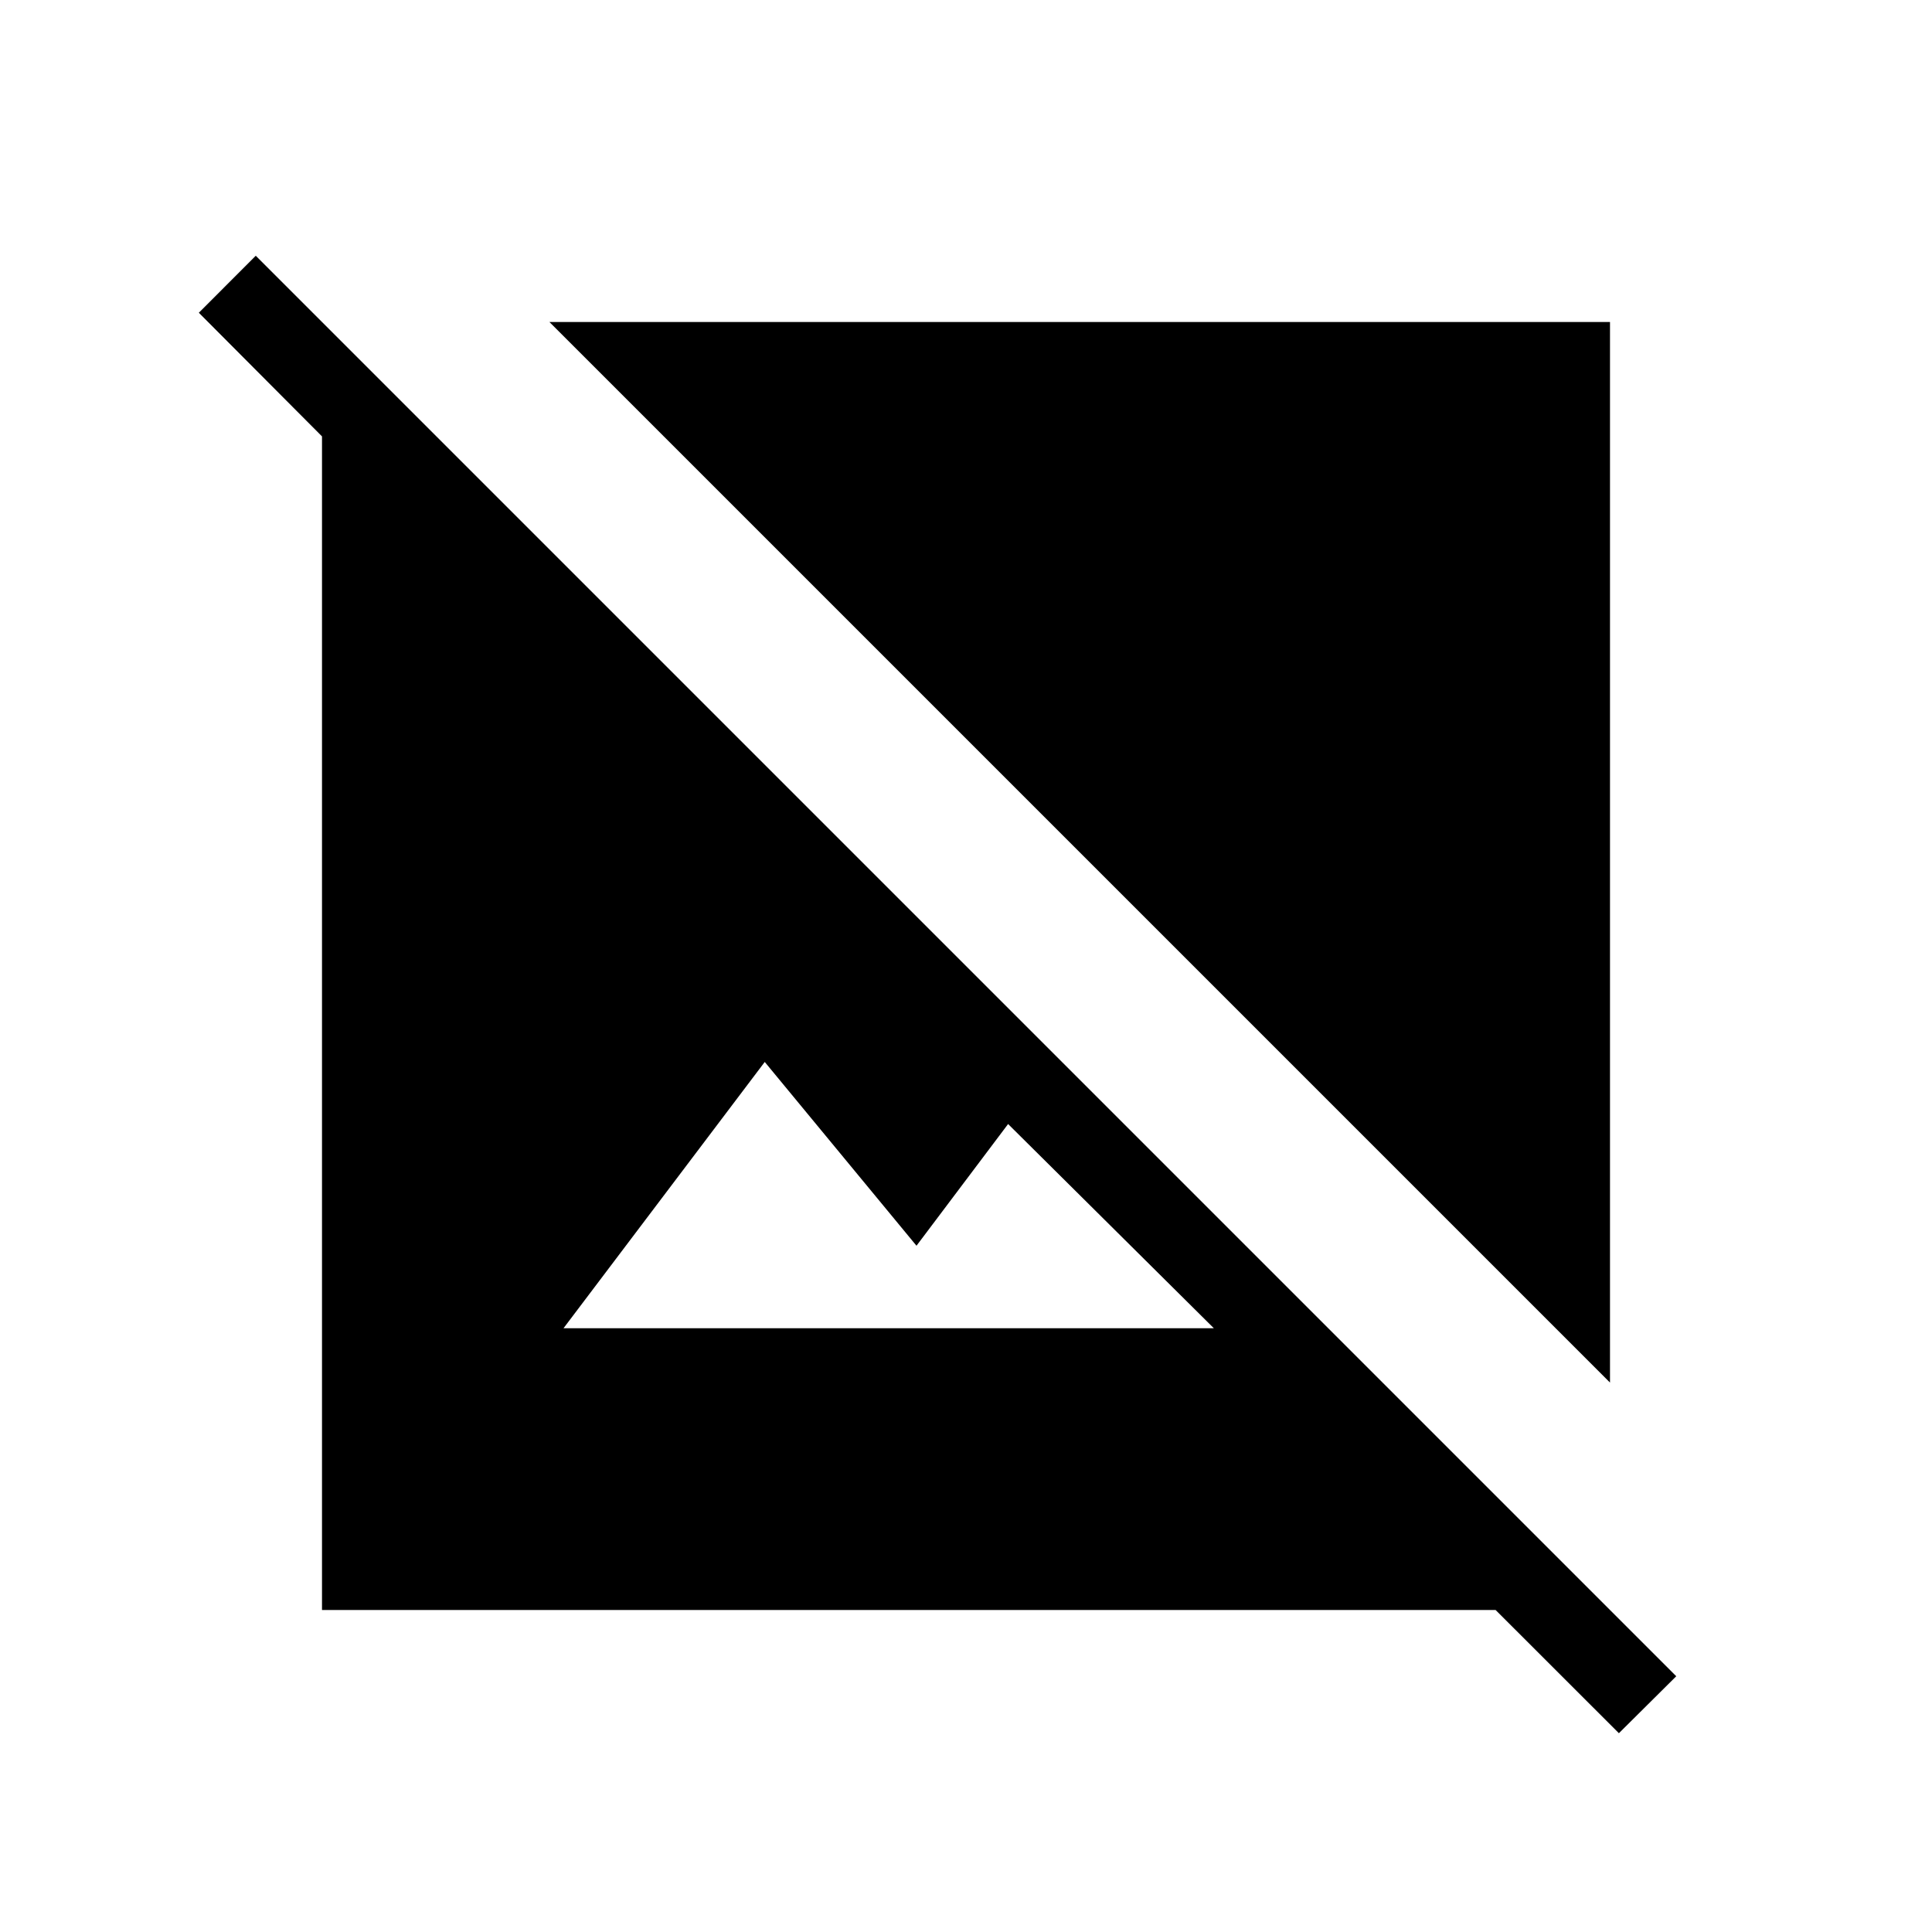 <svg xmlns="http://www.w3.org/2000/svg" width="1em" height="1em" viewBox="0 0 24 24"><path fill="currentColor" d="M20.11 21.53L18.579 20H4V5.421L2.47 3.885l.707-.708l17.646 17.646l-.713.708ZM7 16.5h8.079l-2.556-2.537l-1.138 1.512L9.5 13.192L7 16.5Zm13 .675L6.825 4H20v13.175Z"/></svg>
